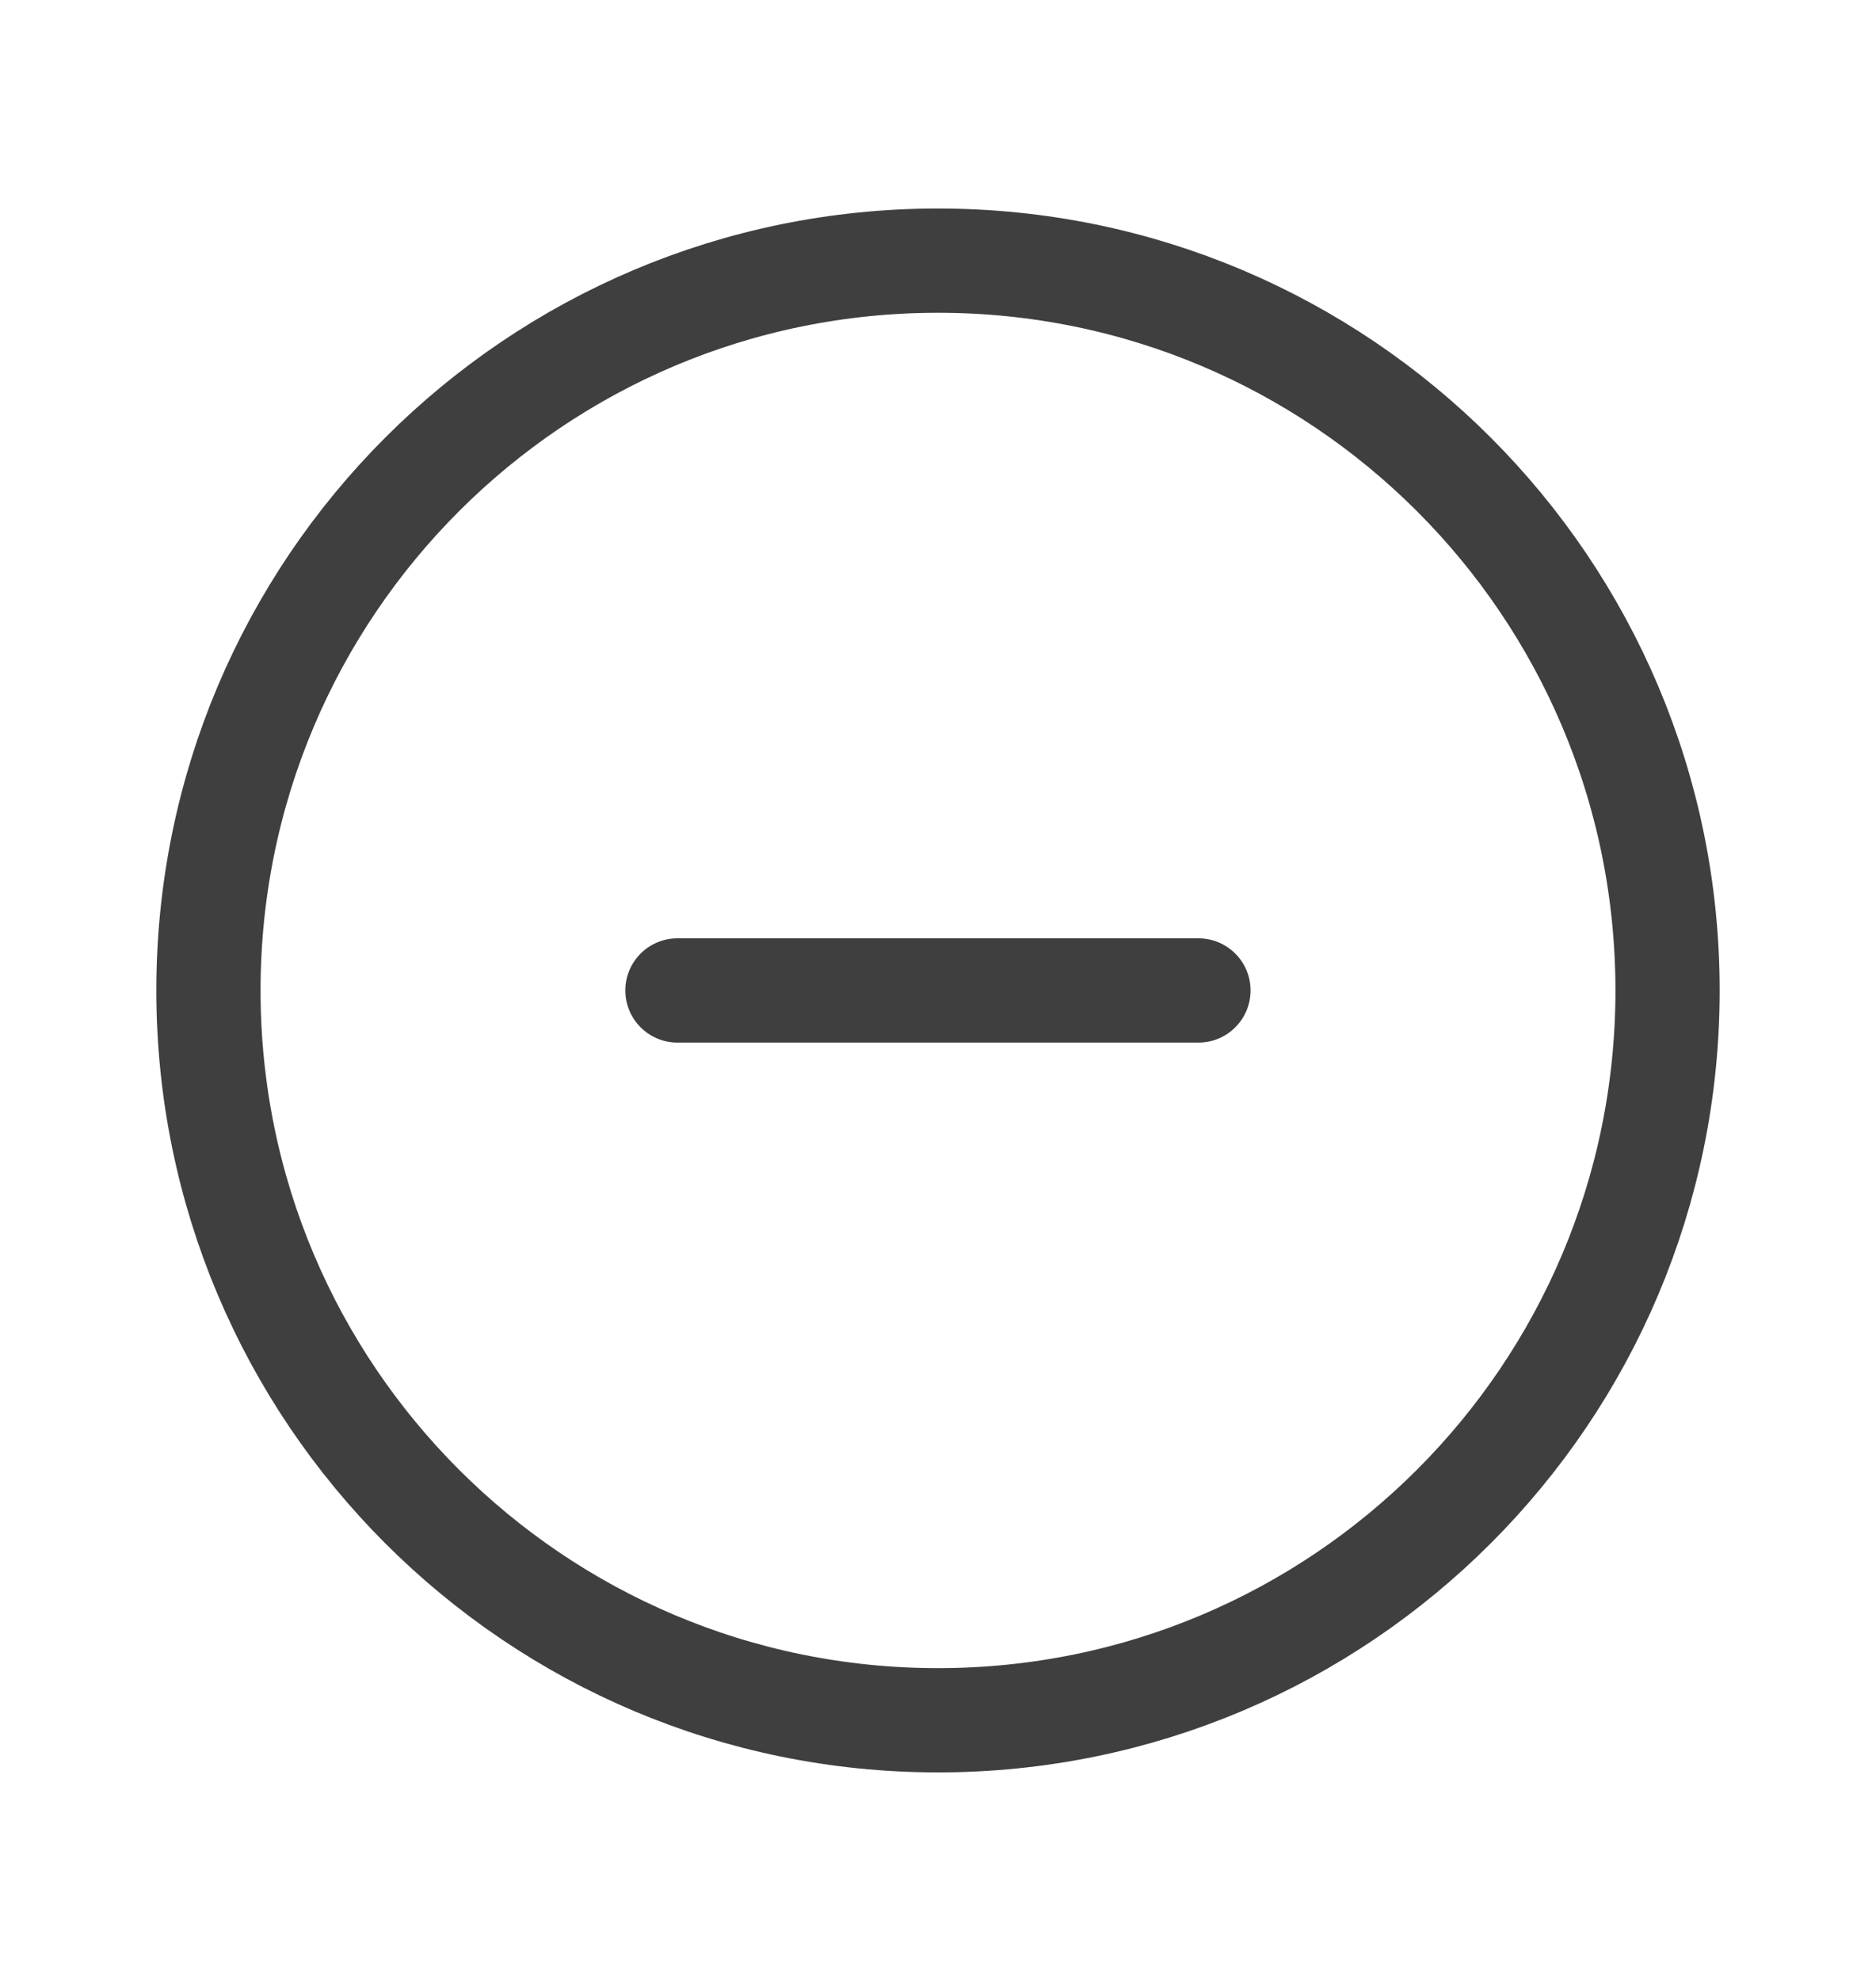<svg width="18" height="19" viewBox="0 0 18 19" fill="none" xmlns="http://www.w3.org/2000/svg">
<path d="M9 16.5C12.866 16.5 16 13.366 16 9.5C16 5.634 12.866 2.5 9 2.5C5.134 2.5 2 5.634 2 9.5C2 13.366 5.134 16.5 9 16.5Z" stroke="#3F3F3F" stroke-miterlimit="10"/>
<path fill-rule="evenodd" clip-rule="evenodd" d="M6 9.5C6 9.224 6.224 9 6.5 9H11.499C11.775 9 11.999 9.224 11.999 9.5C11.999 9.776 11.775 10 11.499 10H6.5C6.224 10 6 9.776 6 9.5Z" fill="#3F3F3F"/>
</svg>
